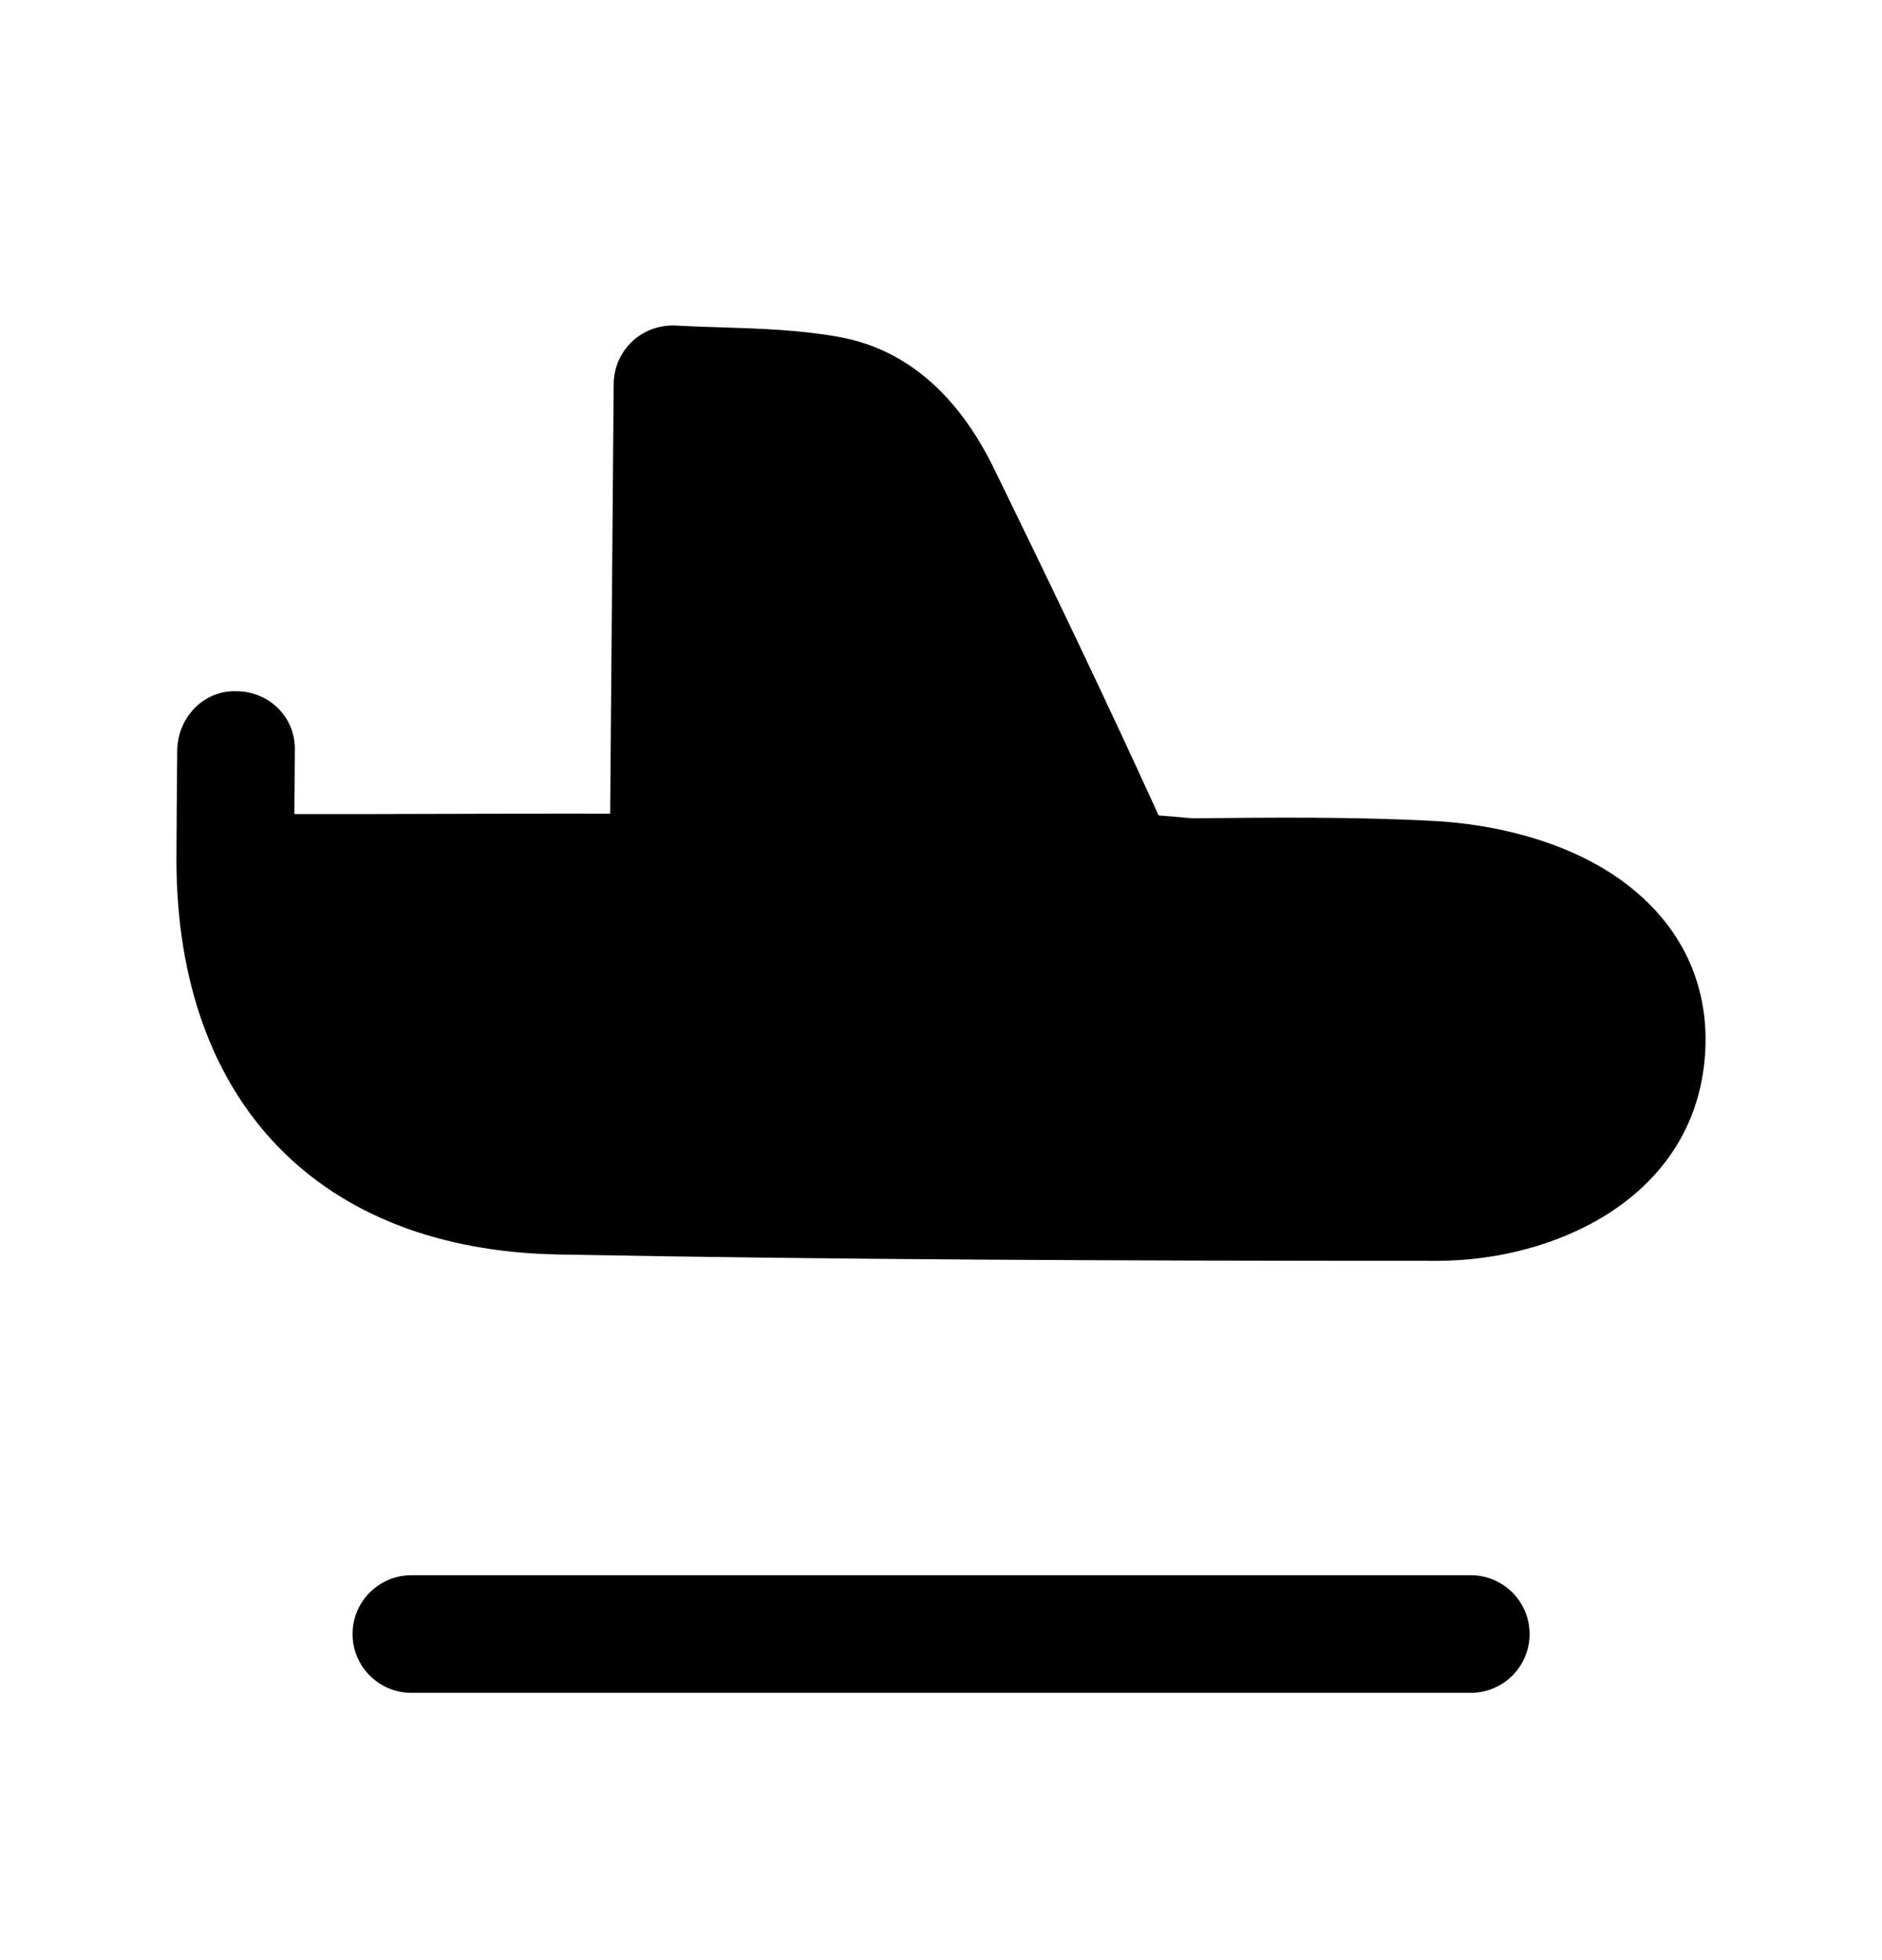 <svg width="24" height="25" viewBox="0 0 24 25" fill="none" xmlns="http://www.w3.org/2000/svg">
<path fill-rule="evenodd" clip-rule="evenodd" d="M21.194 11.707C20.343 10.687 18.882 10.503 18.293 10.471C17.259 10.416 16.218 10.427 15.211 10.437L14.775 10.4C14.103 8.923 13.399 7.457 12.69 6.005C12.212 5.011 11.527 4.434 10.662 4.291C10.177 4.207 9.694 4.191 9.227 4.176C9.028 4.17 8.826 4.164 8.62 4.152C8.418 4.142 8.215 4.212 8.064 4.353C7.914 4.493 7.828 4.689 7.826 4.895L7.781 10.378C7.176 10.375 6.463 10.379 5.751 10.38C5.047 10.382 4.345 10.384 3.754 10.383C3.756 10.07 3.758 9.728 3.76 9.556C3.763 9.142 3.43 8.819 3.016 8.816C2.588 8.802 2.263 9.161 2.26 9.575C2.257 9.858 2.25 10.749 2.25 10.983C2.26 14.067 4.079 15.943 7.114 16C10.671 16.067 14.168 16.081 18.323 16.081C19.811 16.081 21.51 15.309 21.727 13.615C21.819 12.894 21.634 12.235 21.194 11.707Z" fill="black"/>
<path fill-rule="evenodd" clip-rule="evenodd" d="M18.756 20.091H5.246C4.832 20.091 4.496 20.427 4.496 20.841C4.496 21.255 4.832 21.591 5.246 21.591H18.756C19.17 21.591 19.506 21.255 19.506 20.841C19.506 20.427 19.17 20.091 18.756 20.091Z" fill="black"/>
</svg>